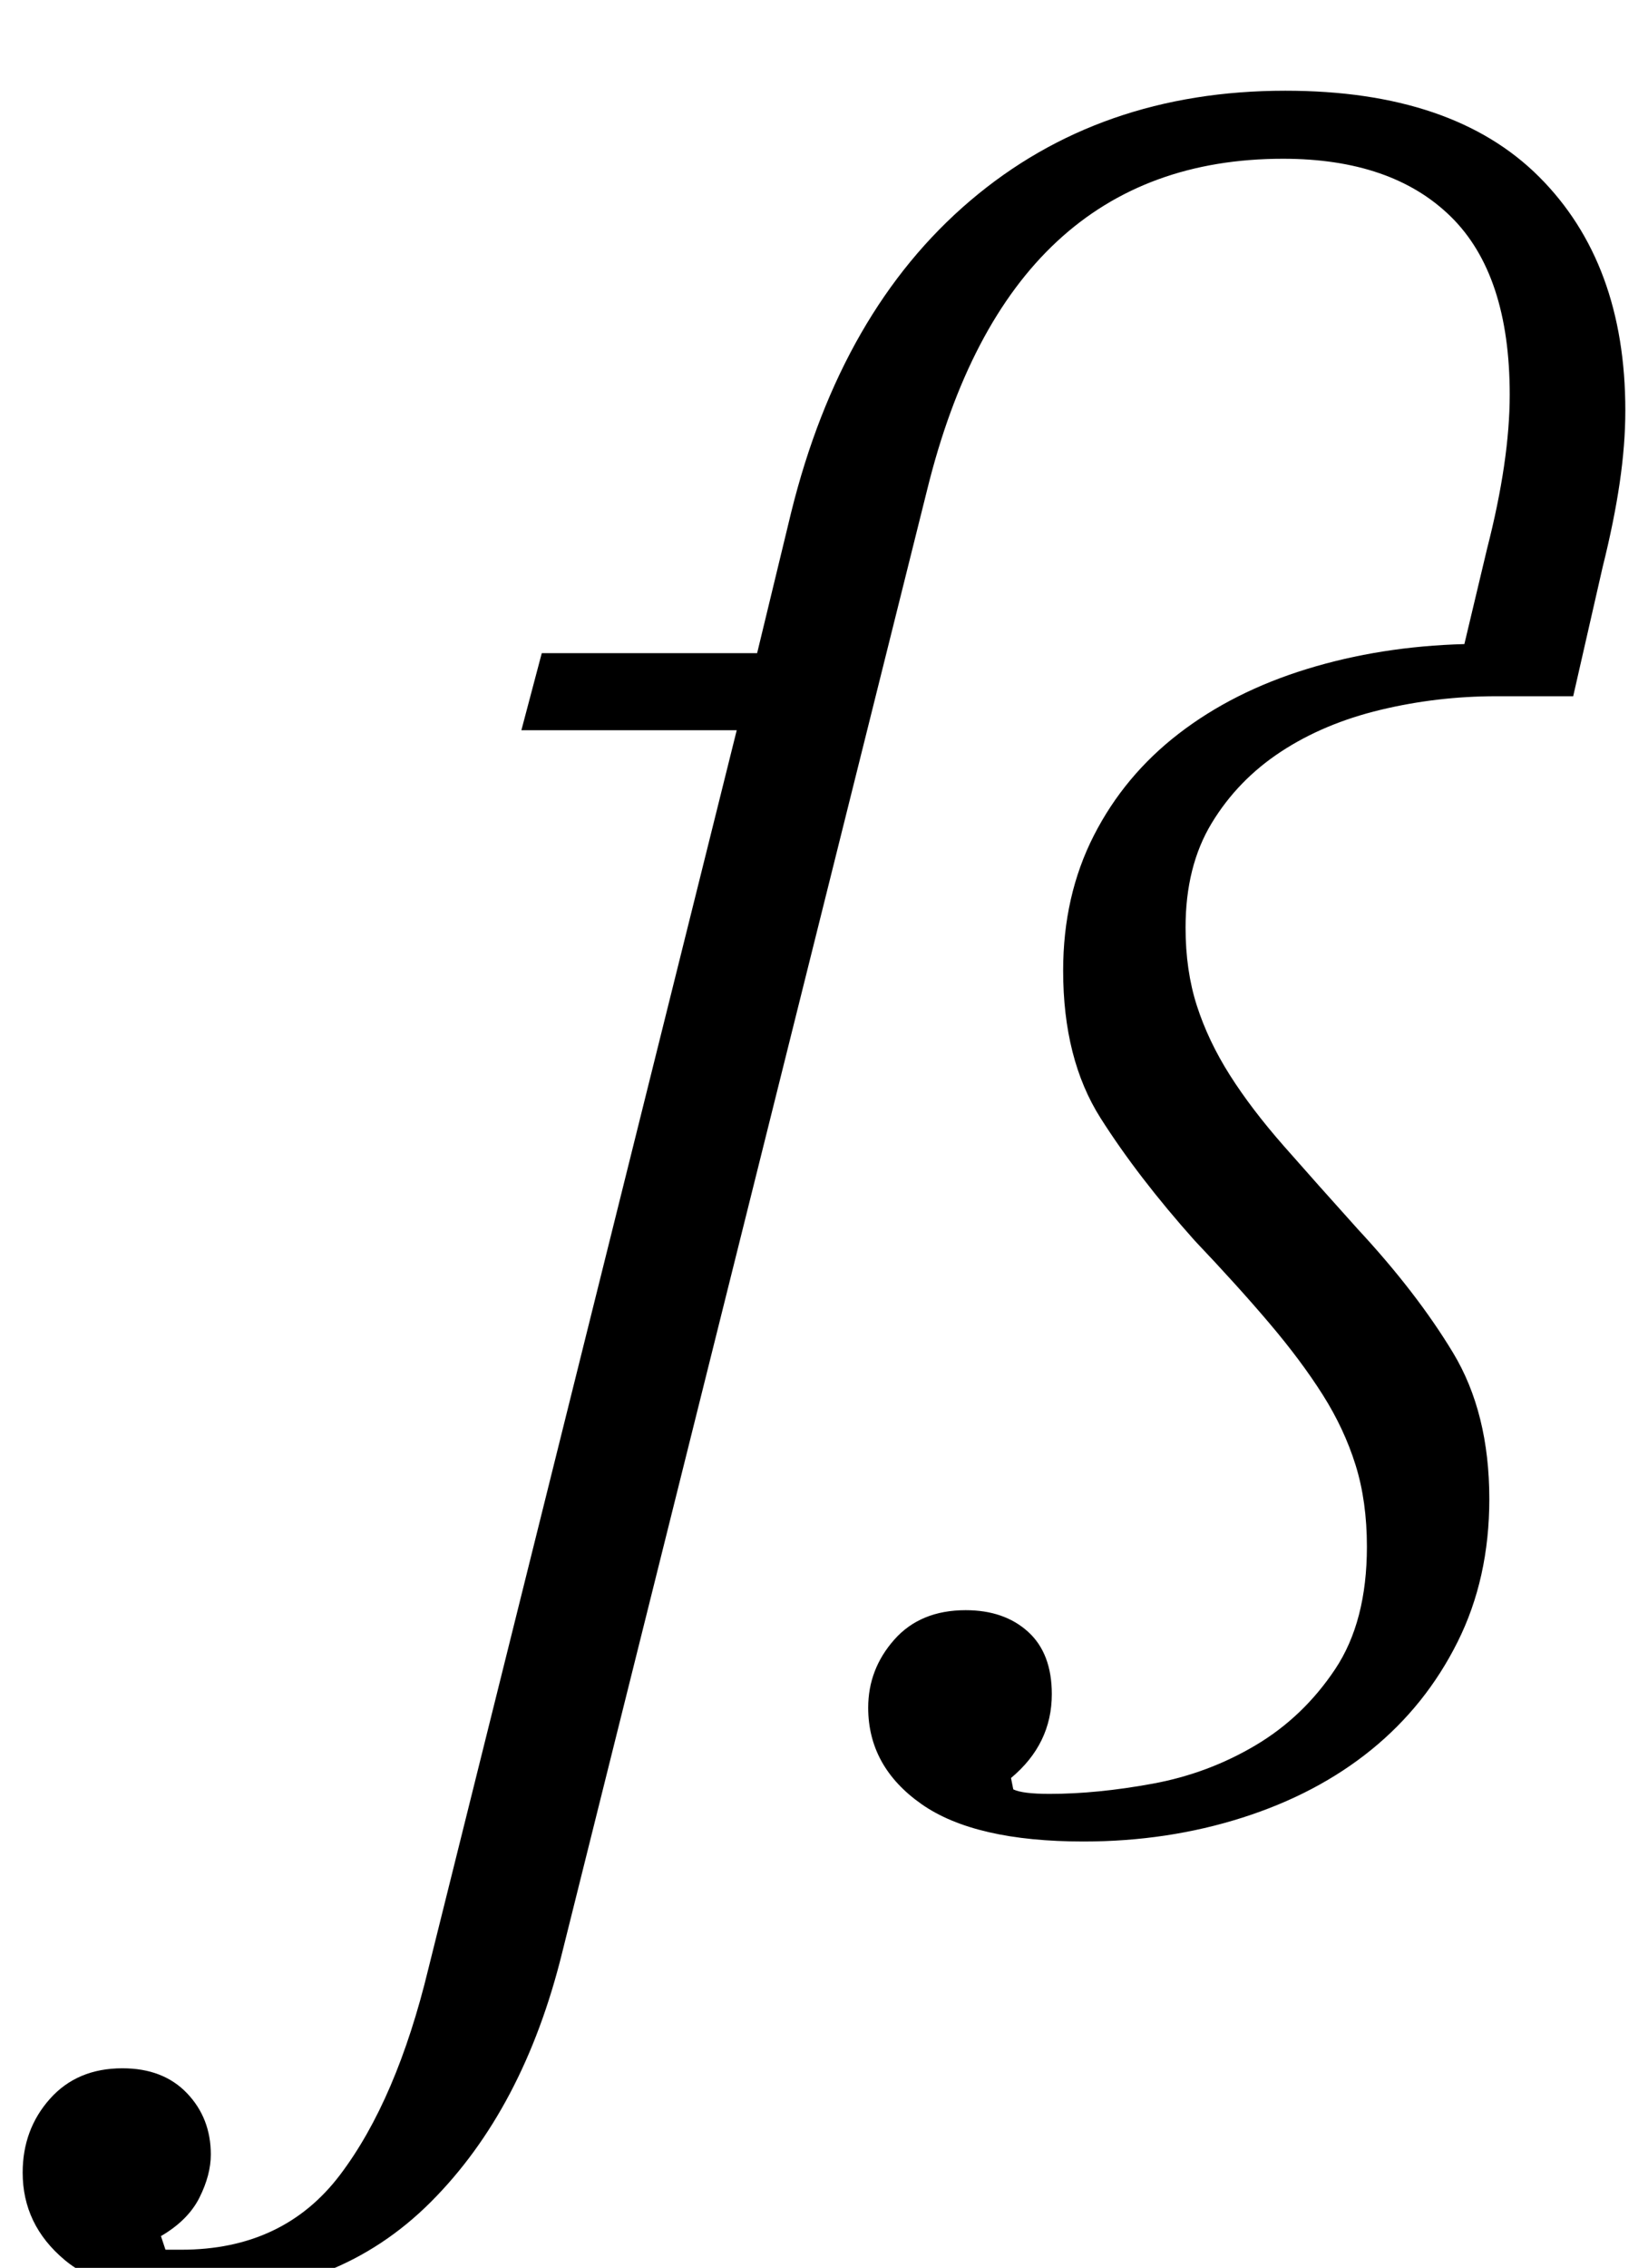 <?xml version="1.0" standalone="no"?>
<!DOCTYPE svg PUBLIC "-//W3C//DTD SVG 1.1//EN" "http://www.w3.org/Graphics/SVG/1.1/DTD/svg11.dtd" >
<svg xmlns="http://www.w3.org/2000/svg" xmlns:xlink="http://www.w3.org/1999/xlink" version="1.1" viewBox="-159 0 727 1000">
  <g transform="matrix(1 0 0 -1 0 800)">
   <path fill="currentColor"
d="M-73 -212q-39 0 -57.5 15.5t-18.5 38.5q0 19 12 32.5t32 13.5q18 0 28.5 -11t10.5 -27q0 -9 -5 -19t-17 -17l2 -6h7q45 0 70 33t39 91l136 546h-95l9 34h95l15 62q22 89 79 137.5t139 48.5q74 0 112 -38t38 -103q0 -15 -2.5 -32t-7.5 -37l-13 -57h-34q-26 0 -51 -6
t-44 -18.5t-30.5 -31.5t-11.5 -46q0 -19 5 -34.5t14.5 -30.5t24 -31.5t32.5 -36.5q26 -28 42 -54.5t16 -64.5q0 -35 -14 -63t-38 -47.5t-57 -30t-70 -10.5q-48 0 -71.5 16.5t-23.5 42.5q0 17 11.5 30t31.5 13q17 0 27.5 -9.5t10.5 -27.5q0 -22 -18 -37l1 -5q4 -2 16 -2
q21 0 45.5 4.5t45.5 17t35 33.5t14 54q0 20 -5 36t-14.5 31t-23.5 31.5t-33 36.5q-25 28 -41.5 54t-16.5 65q0 33 13.5 59.5t37.5 45t56.5 28.5t69.5 11l10 42q10 39 10 68q0 53 -26 78.5t-74 25.5q-121 0 -157 -146l-161 -645q-17 -69 -58 -110t-104 -41z" />
  </g>

</svg>
